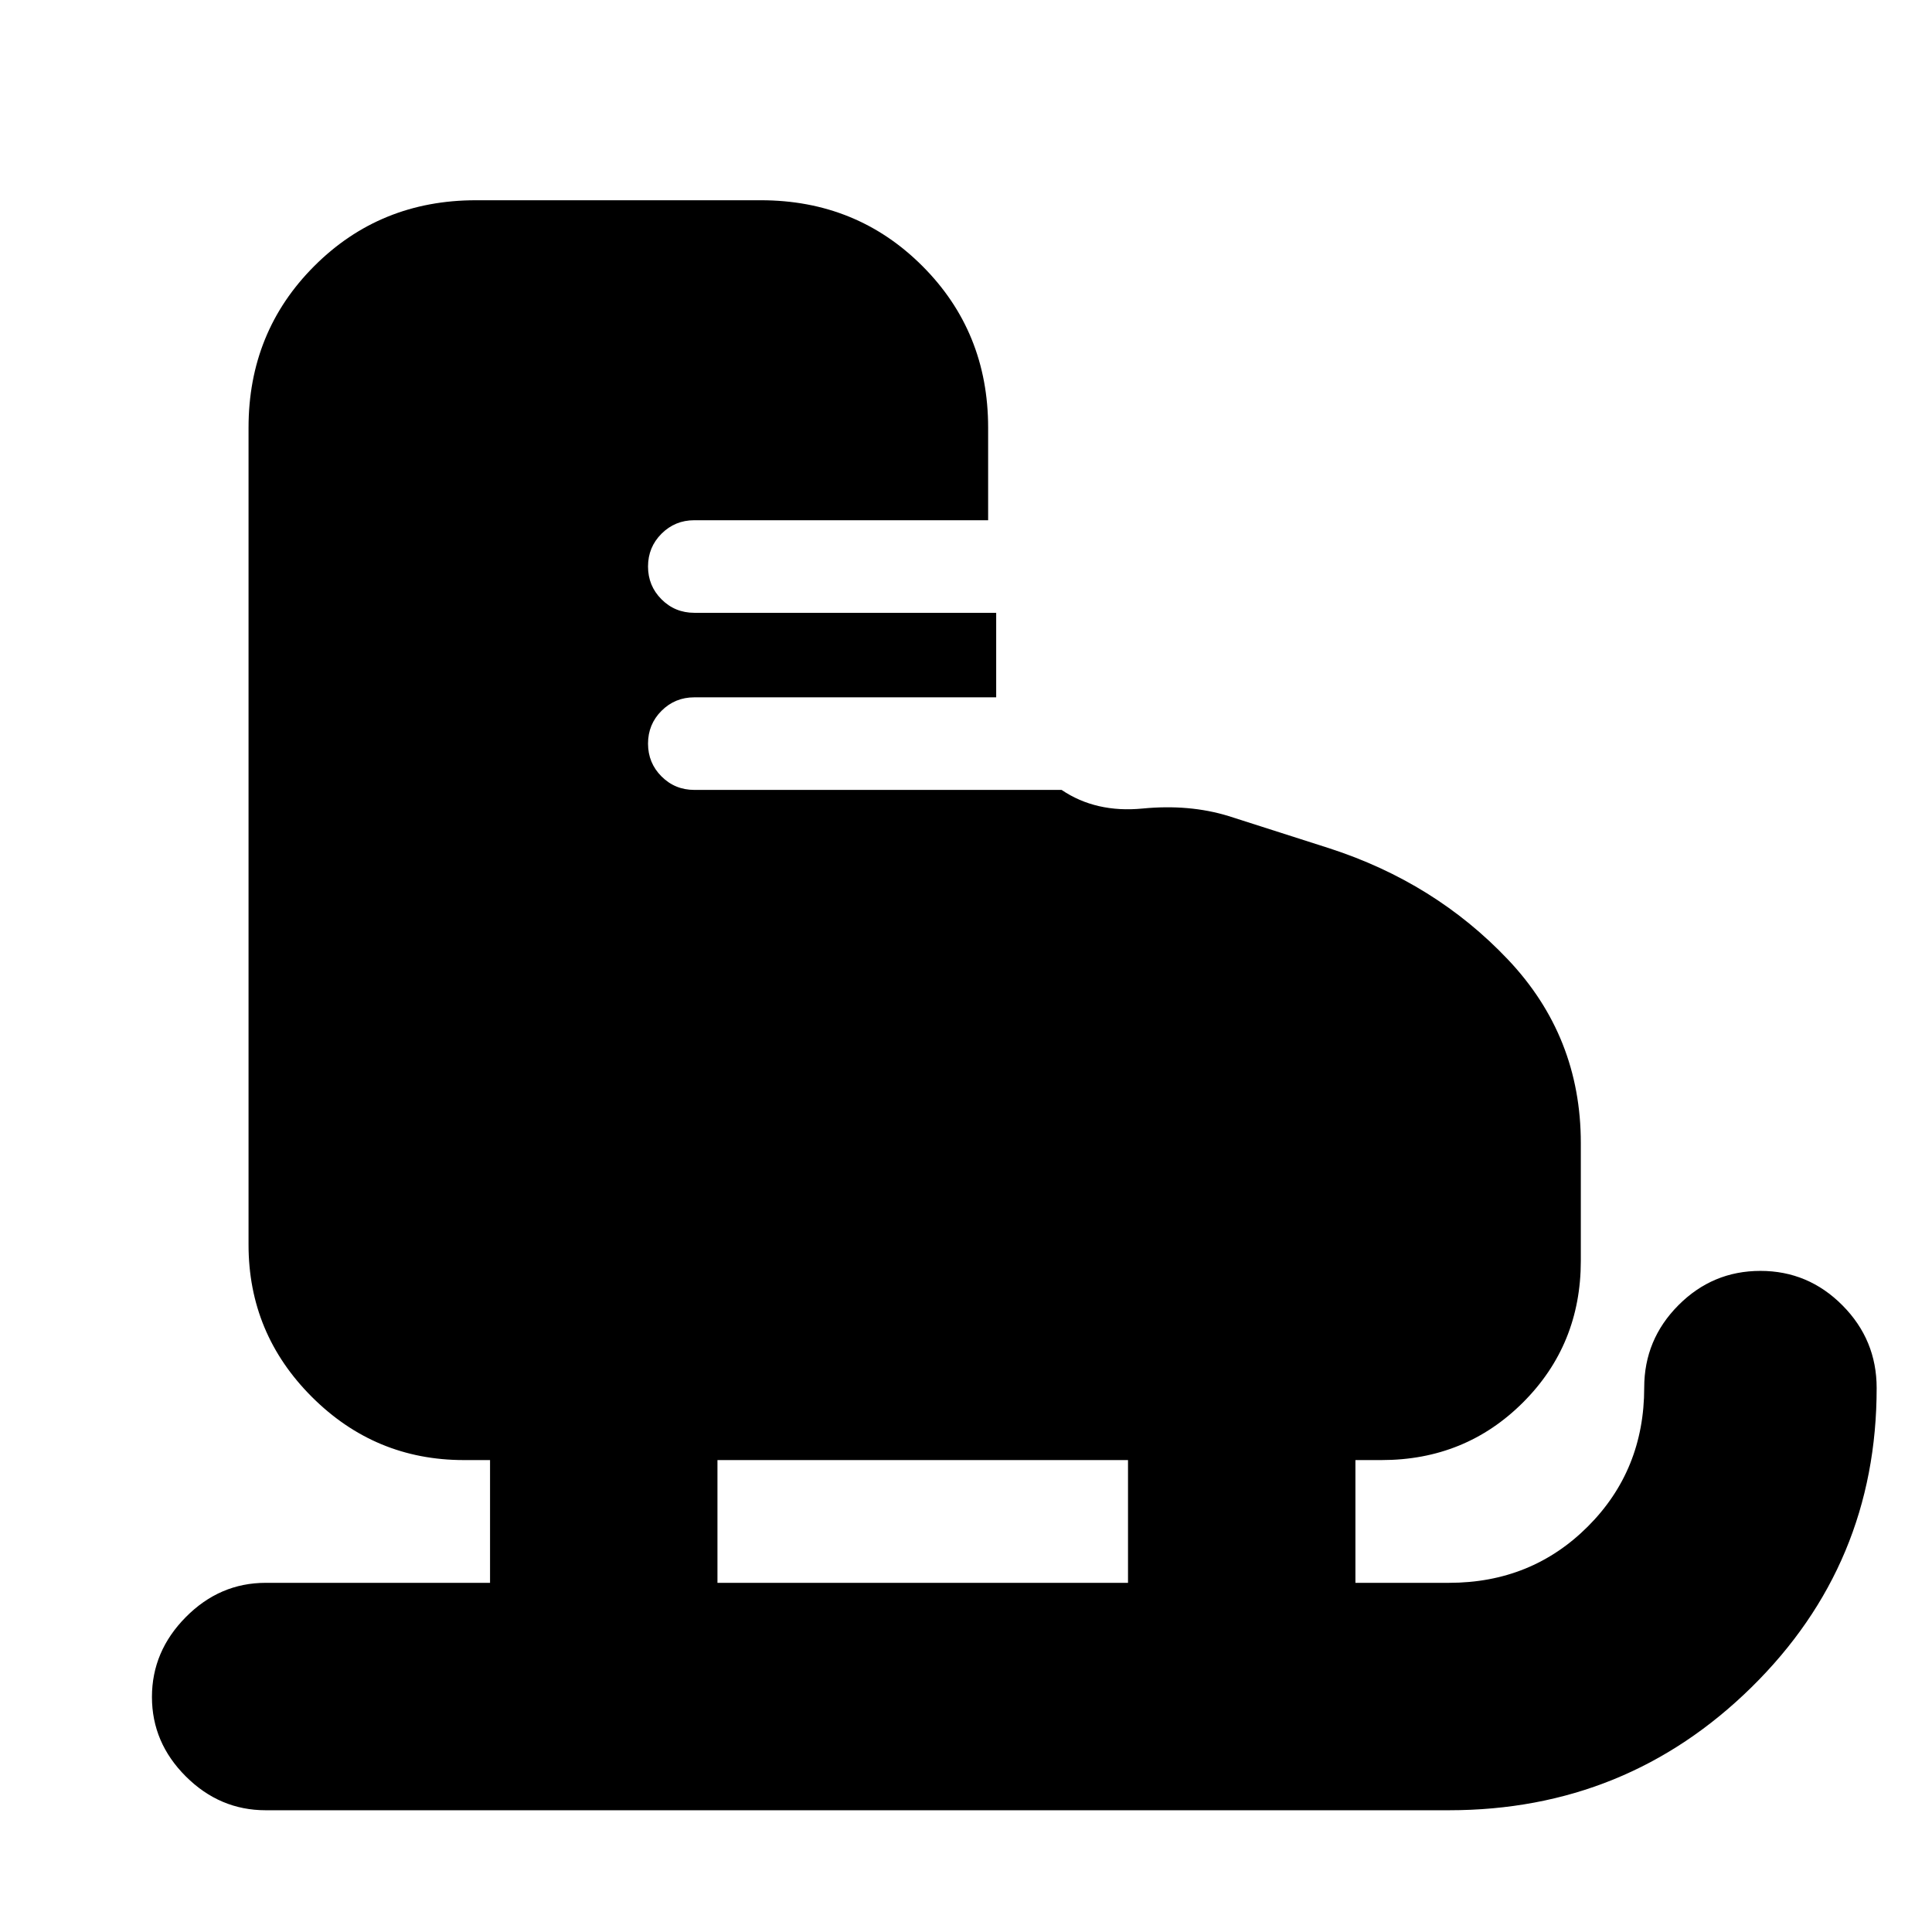 <svg xmlns="http://www.w3.org/2000/svg" height="20" viewBox="0 -960 960 960" width="20"><path d="M132-60.5q-22.8 0-39.65-16.79-16.85-16.79-16.85-39.5t16.85-39.71q16.85-17 39.65-17h111.5v-61h-13q-44.14 0-75.57-31.43-31.43-31.43-31.43-75.57v-406q0-47.64 32.68-80.32 32.68-32.68 80.32-32.68H378q47.64 0 80.32 32.68Q491-795.14 491-747.5v46H345q-9.6 0-16.3 6.7-6.7 6.7-6.7 16.3 0 9.6 6.7 16.3 6.7 6.7 16.3 6.7h150v-16 58H345q-9.6 0-16.3 6.7-6.7 6.7-6.7 16.3 0 9.6 6.7 16.3 6.7 6.7 16.3 6.7h182.5q17 11.5 40.25 9.25t42.75 3.75l50 16q52.5 17 88.75 55.24T785.5-392v58.5q0 41.64-28.68 70.32-28.68 28.68-70.32 28.68h-13v61H720q41 0 69-28t28-69q0-23.88 16.99-40.94 16.98-17.06 40.75-17.06 23.76 0 40.76 17.12 17 17.11 17 41.07 0 87.53-62.16 148.67Q808.19-60.5 720-60.5H132Zm224.5-113h204v-61h-204v61Z"/></svg>